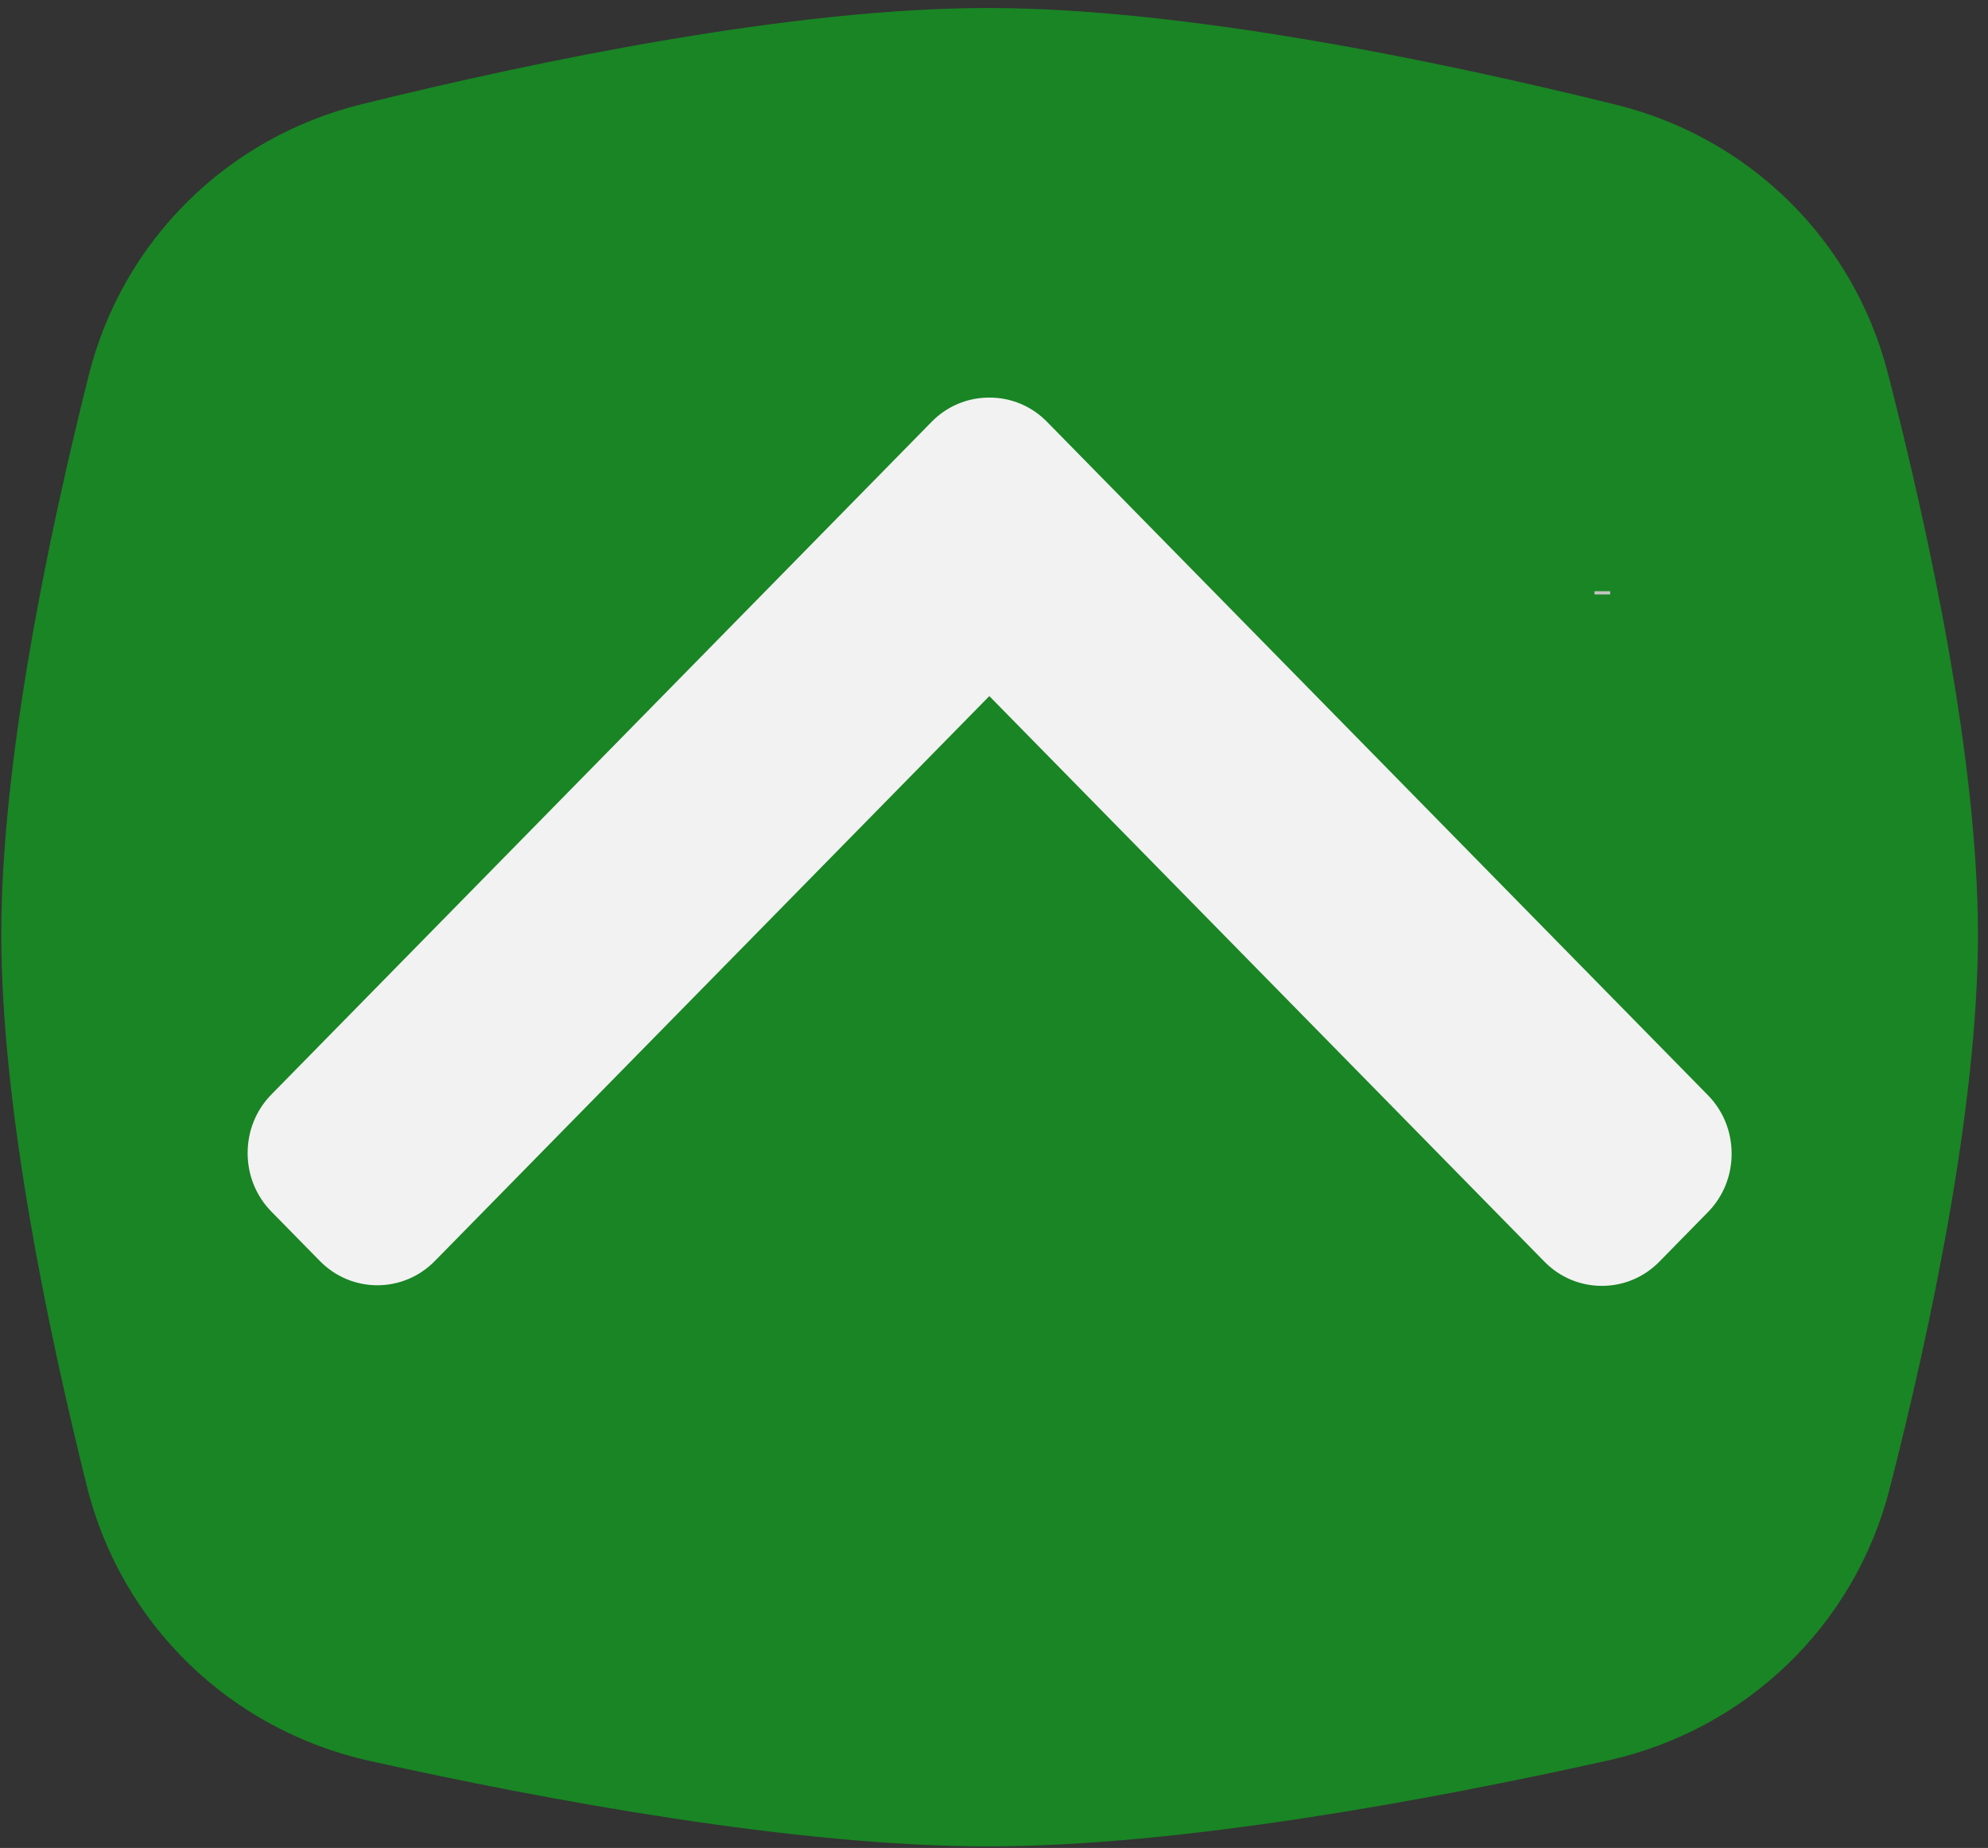 <svg width="71" height="66" viewBox="0 0 71 66" fill="none" xmlns="http://www.w3.org/2000/svg">
<rect x="0" y="0" width="71" height="66" fill="#333333" stroke="none"/>
<path d="M3.168 13.407C4.372 8.606 8.103 4.91 12.909 3.724C19.239 2.163 28.301 0.286 35.28 0.286C42.282 0.286 51.383 2.176 57.716 3.74C62.484 4.918 66.198 8.569 67.423 13.326C68.916 19.123 70.641 27.166 70.641 33.374C70.641 39.492 68.966 47.392 67.488 53.169C66.235 58.067 62.351 61.783 57.415 62.879C51.089 64.283 42.153 65.944 35.28 65.944C28.431 65.944 19.534 64.295 13.211 62.894C8.239 61.792 4.336 58.032 3.105 53.089C1.667 47.318 0.046 39.461 0.046 33.374C0.046 27.198 1.715 19.2 3.168 13.407Z" fill="#00D916" fill-opacity="0.5"/>
<g clip-path="url(#clip0)">
<path d="M33.276 15.062L9.69 39.092C9.145 39.648 8.844 40.39 8.844 41.181C8.844 41.972 9.145 42.714 9.69 43.27L11.427 45.04C12.559 46.191 14.398 46.191 15.527 45.04L35.333 24.861L55.16 45.062C55.706 45.618 56.434 45.925 57.21 45.925C57.987 45.925 58.715 45.618 59.261 45.062L60.997 43.292C61.543 42.736 61.844 41.995 61.844 41.204C61.844 40.413 61.543 39.67 60.997 39.115L37.39 15.062C36.843 14.505 36.111 14.198 35.334 14.2C34.554 14.198 33.823 14.505 33.276 15.062Z" fill="#F2F2F2"/>
<rect x="56.946" y="21.116" width="0.561" height="0.114" fill="#C4C4C4"/>
</g>
<defs>
<clipPath id="clip0">
<rect width="49.656" height="53" fill="white" transform="translate(8.844 57.943) rotate(-90)"/>
</clipPath>
</defs>
</svg>
